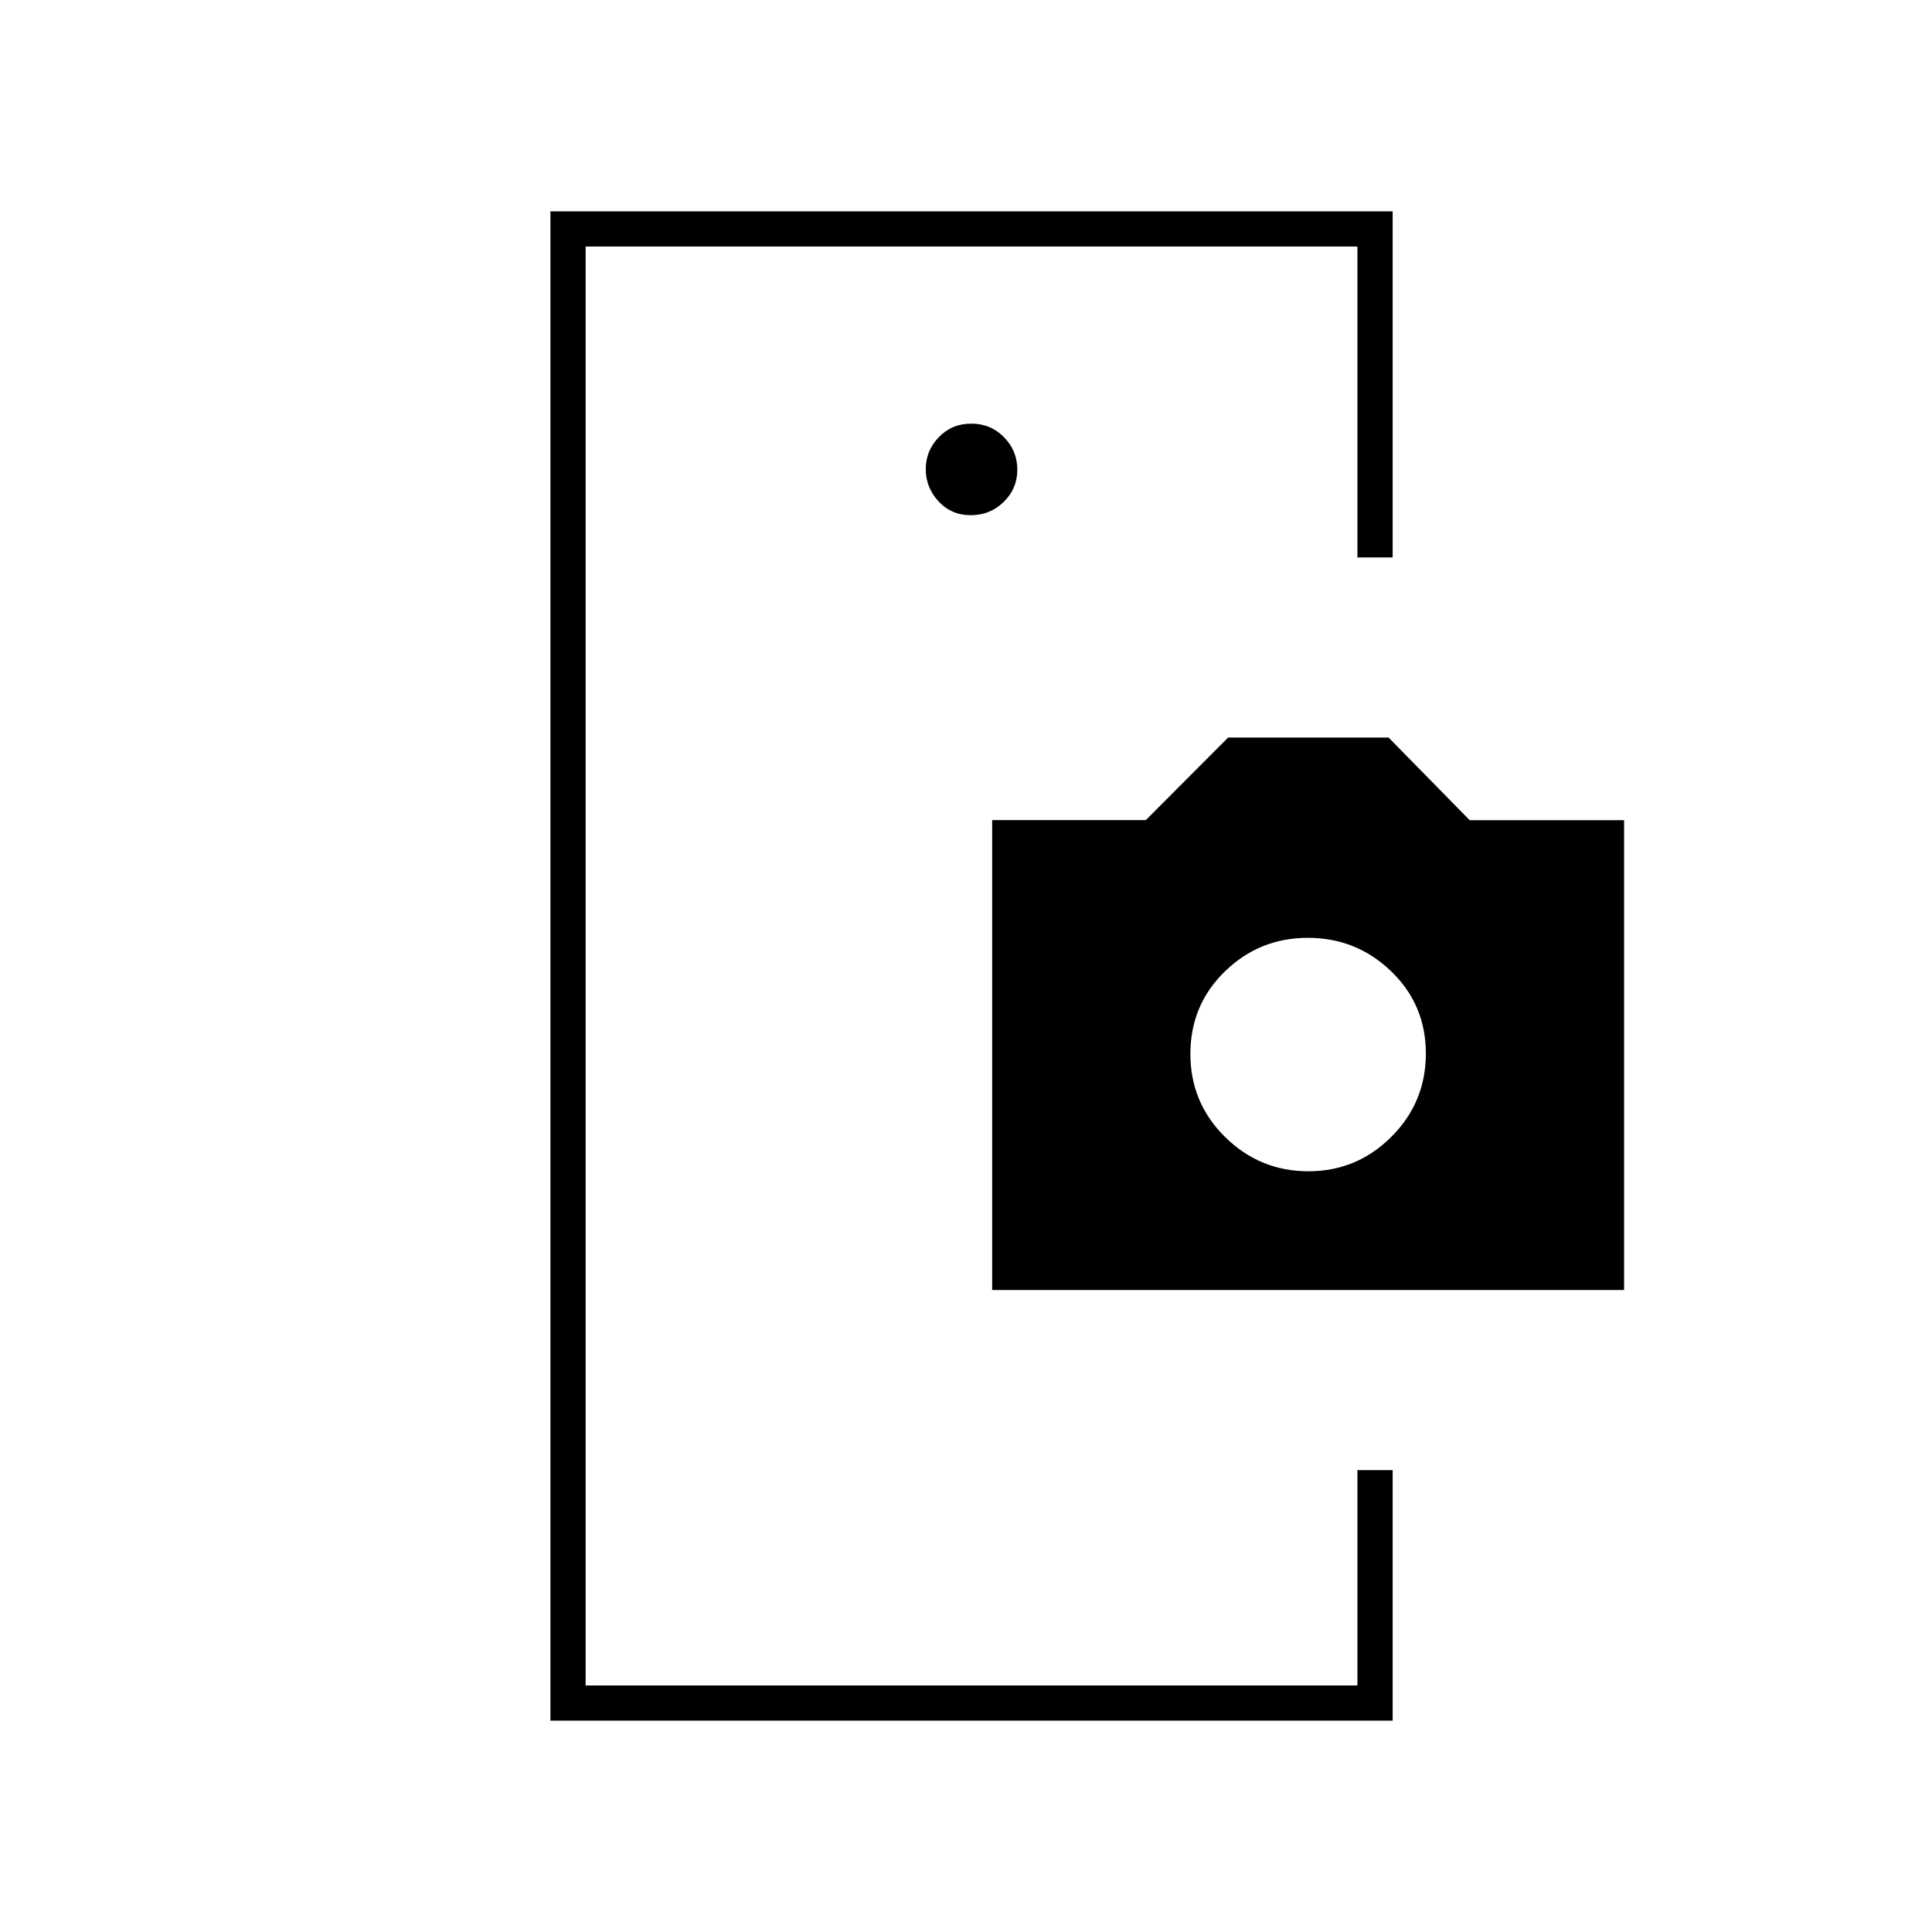<svg xmlns="http://www.w3.org/2000/svg" height="20" viewBox="0 -960 960 960" width="20"><path d="M291-229.5v107-715 608ZM482.36-704q9.64 0 16.39-6.61t6.75-16q0-9.39-6.61-16.14t-16.25-6.75q-9.64 0-16.14 6.72t-6.5 15.89q0 9.17 6.36 16.03 6.36 6.86 16 6.86ZM674.5-229.5H692V-105H273.5v-750H692v172h-17.5v-154.5H291v715h383.5v-107ZM493-319v-233.5h76.36l40.88-41H690l40.29 41.06H807V-319H493Zm157.12-59q24.09 0 41.23-17.12 17.15-17.12 17.15-41.39t-17.27-40.88Q673.96-494 649.88-494q-24.09 0-41.23 16.69-17.15 16.68-17.15 41 0 24.31 17.27 41.31 17.27 17 41.35 17Z"/></svg>